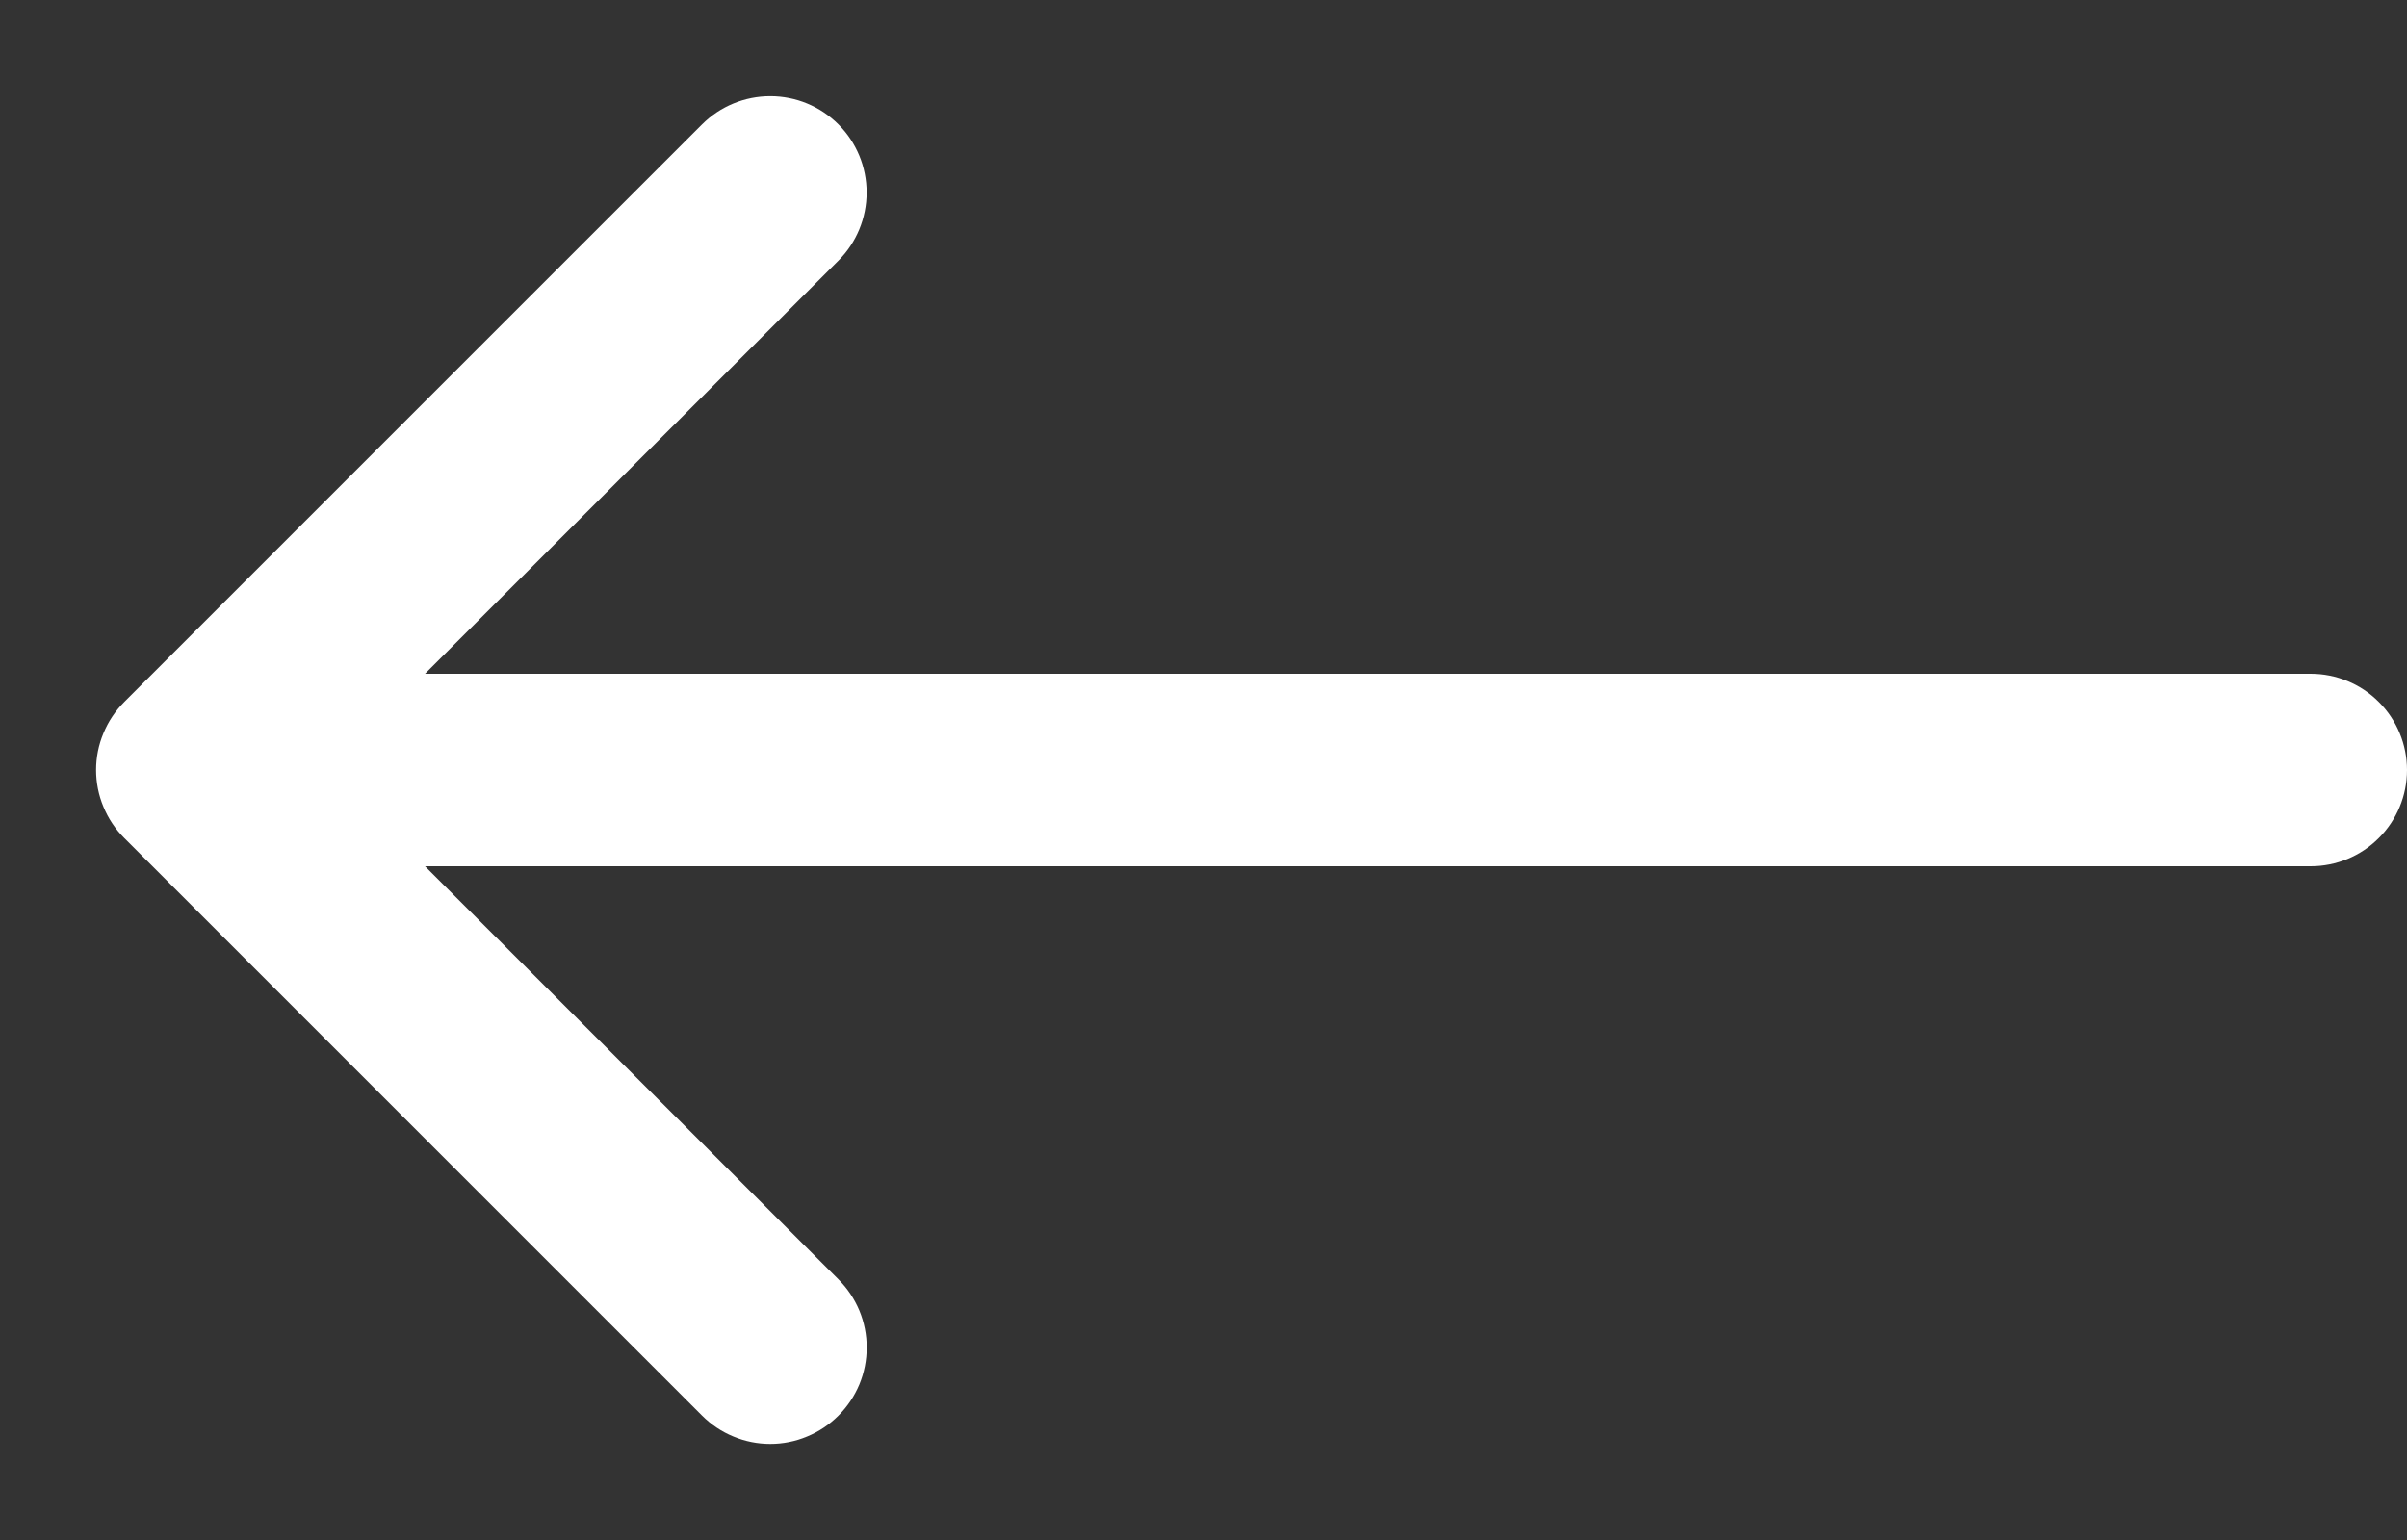 <svg width="25" height="16" viewBox="0 0 25 16" fill="none" xmlns="http://www.w3.org/2000/svg">
<rect x="0" y="0" width="25" height="16" fill="#333333" stroke="none"/>
<g>
<path fill-rule="evenodd" clip-rule="evenodd" d="M8.708 14.708C8.615 14.801 8.505 14.875 8.383 14.925C8.262 14.976 8.132 15.002 8 15.002C7.869 15.002 7.738 14.976 7.617 14.925C7.495 14.875 7.385 14.801 7.292 14.708L1.292 8.708C1.199 8.615 1.125 8.505 1.075 8.383C1.024 8.262 0.998 8.131 0.998 8C0.998 7.868 1.024 7.738 1.075 7.617C1.125 7.495 1.199 7.385 1.292 7.292L7.292 1.292C7.48 1.104 7.735 0.999 8 0.999C8.266 0.999 8.52 1.104 8.708 1.292C8.896 1.48 9.001 1.734 9.001 2C9.001 2.265 8.896 2.52 8.708 2.708L3.414 8L8.708 13.292C8.801 13.385 8.875 13.495 8.926 13.617C8.976 13.738 9.002 13.868 9.002 14C9.002 14.132 8.976 14.262 8.926 14.383C8.875 14.505 8.801 14.615 8.708 14.708Z" fill="white"/>
<path fill-rule="evenodd" clip-rule="evenodd" d="M25 8C25 8.265 24.895 8.52 24.707 8.707C24.52 8.895 24.265 9 24 9L3 9C2.735 9 2.48 8.895 2.293 8.707C2.105 8.52 2 8.265 2 8C2 7.735 2.105 7.48 2.293 7.293C2.48 7.105 2.735 7 3 7L24 7C24.265 7 24.52 7.105 24.707 7.293C24.895 7.48 25 7.735 25 8Z" fill="white"/>
</g>
</svg>
